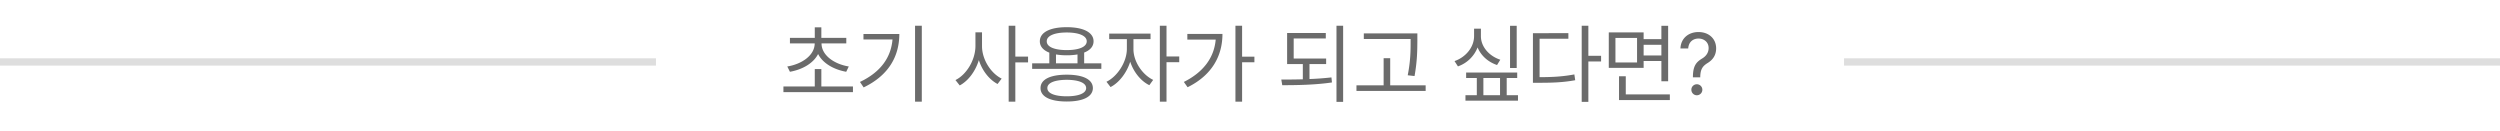 <svg xmlns="http://www.w3.org/2000/svg" fill="none" viewBox="0 0 343 18"><path fill="#6B6B6B" d="M117.025 11.863v.774h-9.539v-.774h4.301v-2.39h.902v2.39zm-.914-6.668v.762h-3.398c.006 1.635 1.74 2.836 3.738 3.164l-.351.727c-1.67-.3-3.2-1.137-3.856-2.438-.662 1.3-2.191 2.139-3.867 2.438l-.363-.727c2.009-.328 3.756-1.53 3.761-3.164h-3.398v-.762h3.41V3.754h.902v1.441zm10.36-1.664V13.95h-.926V3.531zm-3.082 1.137c-.012 3-1.407 5.648-4.899 7.324l-.504-.75c2.819-1.336 4.254-3.334 4.465-5.824h-3.984v-.75zm11.343 1.664c0 1.84 1.219 3.727 2.696 4.453l-.563.738c-1.148-.603-2.109-1.834-2.566-3.28-.469 1.54-1.453 2.853-2.625 3.48l-.586-.739c1.523-.75 2.73-2.754 2.742-4.652V4.434h.902zm4.571-2.8v4.23h1.746v.797h-1.746v5.39h-.914V3.531zm11.801 5.156v.761h-9.493v-.761h2.356V7.223c-.832-.323-1.301-.856-1.301-1.559 0-1.23 1.406-1.934 3.691-1.934 2.262 0 3.68.704 3.68 1.934 0 .697-.463 1.23-1.289 1.547v1.476zm-4.747 1.558c2.239 0 3.575.645 3.586 1.84-.011 1.184-1.347 1.84-3.586 1.84-2.261 0-3.597-.656-3.597-1.84 0-1.195 1.336-1.84 3.597-1.84m0 .703c-1.675.012-2.671.422-2.66 1.137-.011.703.985 1.125 2.66 1.125 1.653 0 2.661-.422 2.661-1.125 0-.715-1.008-1.125-2.661-1.137m0-6.492c-1.699 0-2.753.457-2.742 1.207-.011.762 1.043 1.207 2.742 1.207 1.688 0 2.743-.445 2.743-1.207 0-.75-1.055-1.207-2.743-1.207m-1.476 4.23h2.953V7.47a8.7 8.7 0 0 1-1.477.117 8.7 8.7 0 0 1-1.476-.117zM155.51 6.73c-.012 1.676 1.195 3.516 2.707 4.23l-.528.727c-1.171-.568-2.162-1.81-2.625-3.222-.48 1.535-1.529 2.883-2.695 3.48l-.562-.726c1.5-.727 2.789-2.707 2.8-4.489V5.371h-2.425V4.61h5.672v.762h-2.344zm4.535-3.199V7.75h1.746v.785h-1.746v5.414h-.914V3.531zm10.371 0v4.242h1.688v.774h-1.688v5.402h-.914V3.531zm-2.695 1.125c0 2.953-1.383 5.637-4.782 7.313l-.515-.727c2.695-1.342 4.16-3.346 4.371-5.812h-3.891v-.774zm14.226 3.375v.762h-2.285v2.05a41 41 0 0 0 3.012-.222l.07.691c-2.308.34-4.828.376-6.82.376l-.129-.774c.908 0 1.916-.006 2.953-.035V8.793h-2.156V4.527h5.308v.75h-4.406v2.754zm2.332-4.5v10.442h-.914V3.53zm10.184 1.055v1.043c-.012 1.277-.012 2.707-.387 4.805l-.937-.106c.398-1.992.398-3.457.398-4.7v-.28h-6.422v-.762zm1.137 7.125v.762h-9.493v-.762h3.727V7.984h.902v3.727zm12.492-8.168v5.789h-.914V3.543zm-4.91 1.406c-.012 1.442 1.113 2.742 2.66 3.246l-.446.727c-1.23-.416-2.203-1.283-2.671-2.414a4.48 4.48 0 0 1-2.696 2.601l-.468-.726c1.57-.551 2.683-1.922 2.683-3.434V3.93h.938zm4.98 5.004v.75h-1.441v2.356h1.547v.75h-7.207v-.75h1.558v-2.356h-1.465v-.75zm-4.641 3.106h2.286v-2.356h-2.286zm14.403-9.528v4.125h1.746v.774h-1.746v5.543h-.914V3.53zm-2.742 1.02v.761h-3.95v5.274c1.887 0 3.223-.088 4.77-.375l.117.797c-1.629.293-3 .351-4.98.351h-.821V4.551zm10.324-.106v.926h2.437V3.543h.926v7.605h-.926V8.371h-2.437v.938h-4.781V4.445zm-3.867.762V8.57h2.965V5.207zm7.465 7.746v.774h-6.973v-3.258h.926v2.484zm-3.598-5.344h2.437V6.145h-2.437zm6.762 2.942c.011-1.57.492-2.051 1.3-2.543.481-.293.856-.762.856-1.418 0-.797-.621-1.3-1.395-1.3-.668 0-1.336.397-1.406 1.358h-1.066c.058-1.418 1.136-2.25 2.472-2.25 1.465 0 2.426.95 2.426 2.239 0 .914-.434 1.558-1.16 2.004-.727.445-.996.89-1.02 1.91v.058h-1.007zm.539 2.52a.75.75 0 0 1-.75-.762c-.012-.41.339-.75.75-.75a.755.755 0 0 1 0 1.511"/><path stroke="#DEDEDE" d="M253 8.5h90M0 8.5h90"/></svg>
